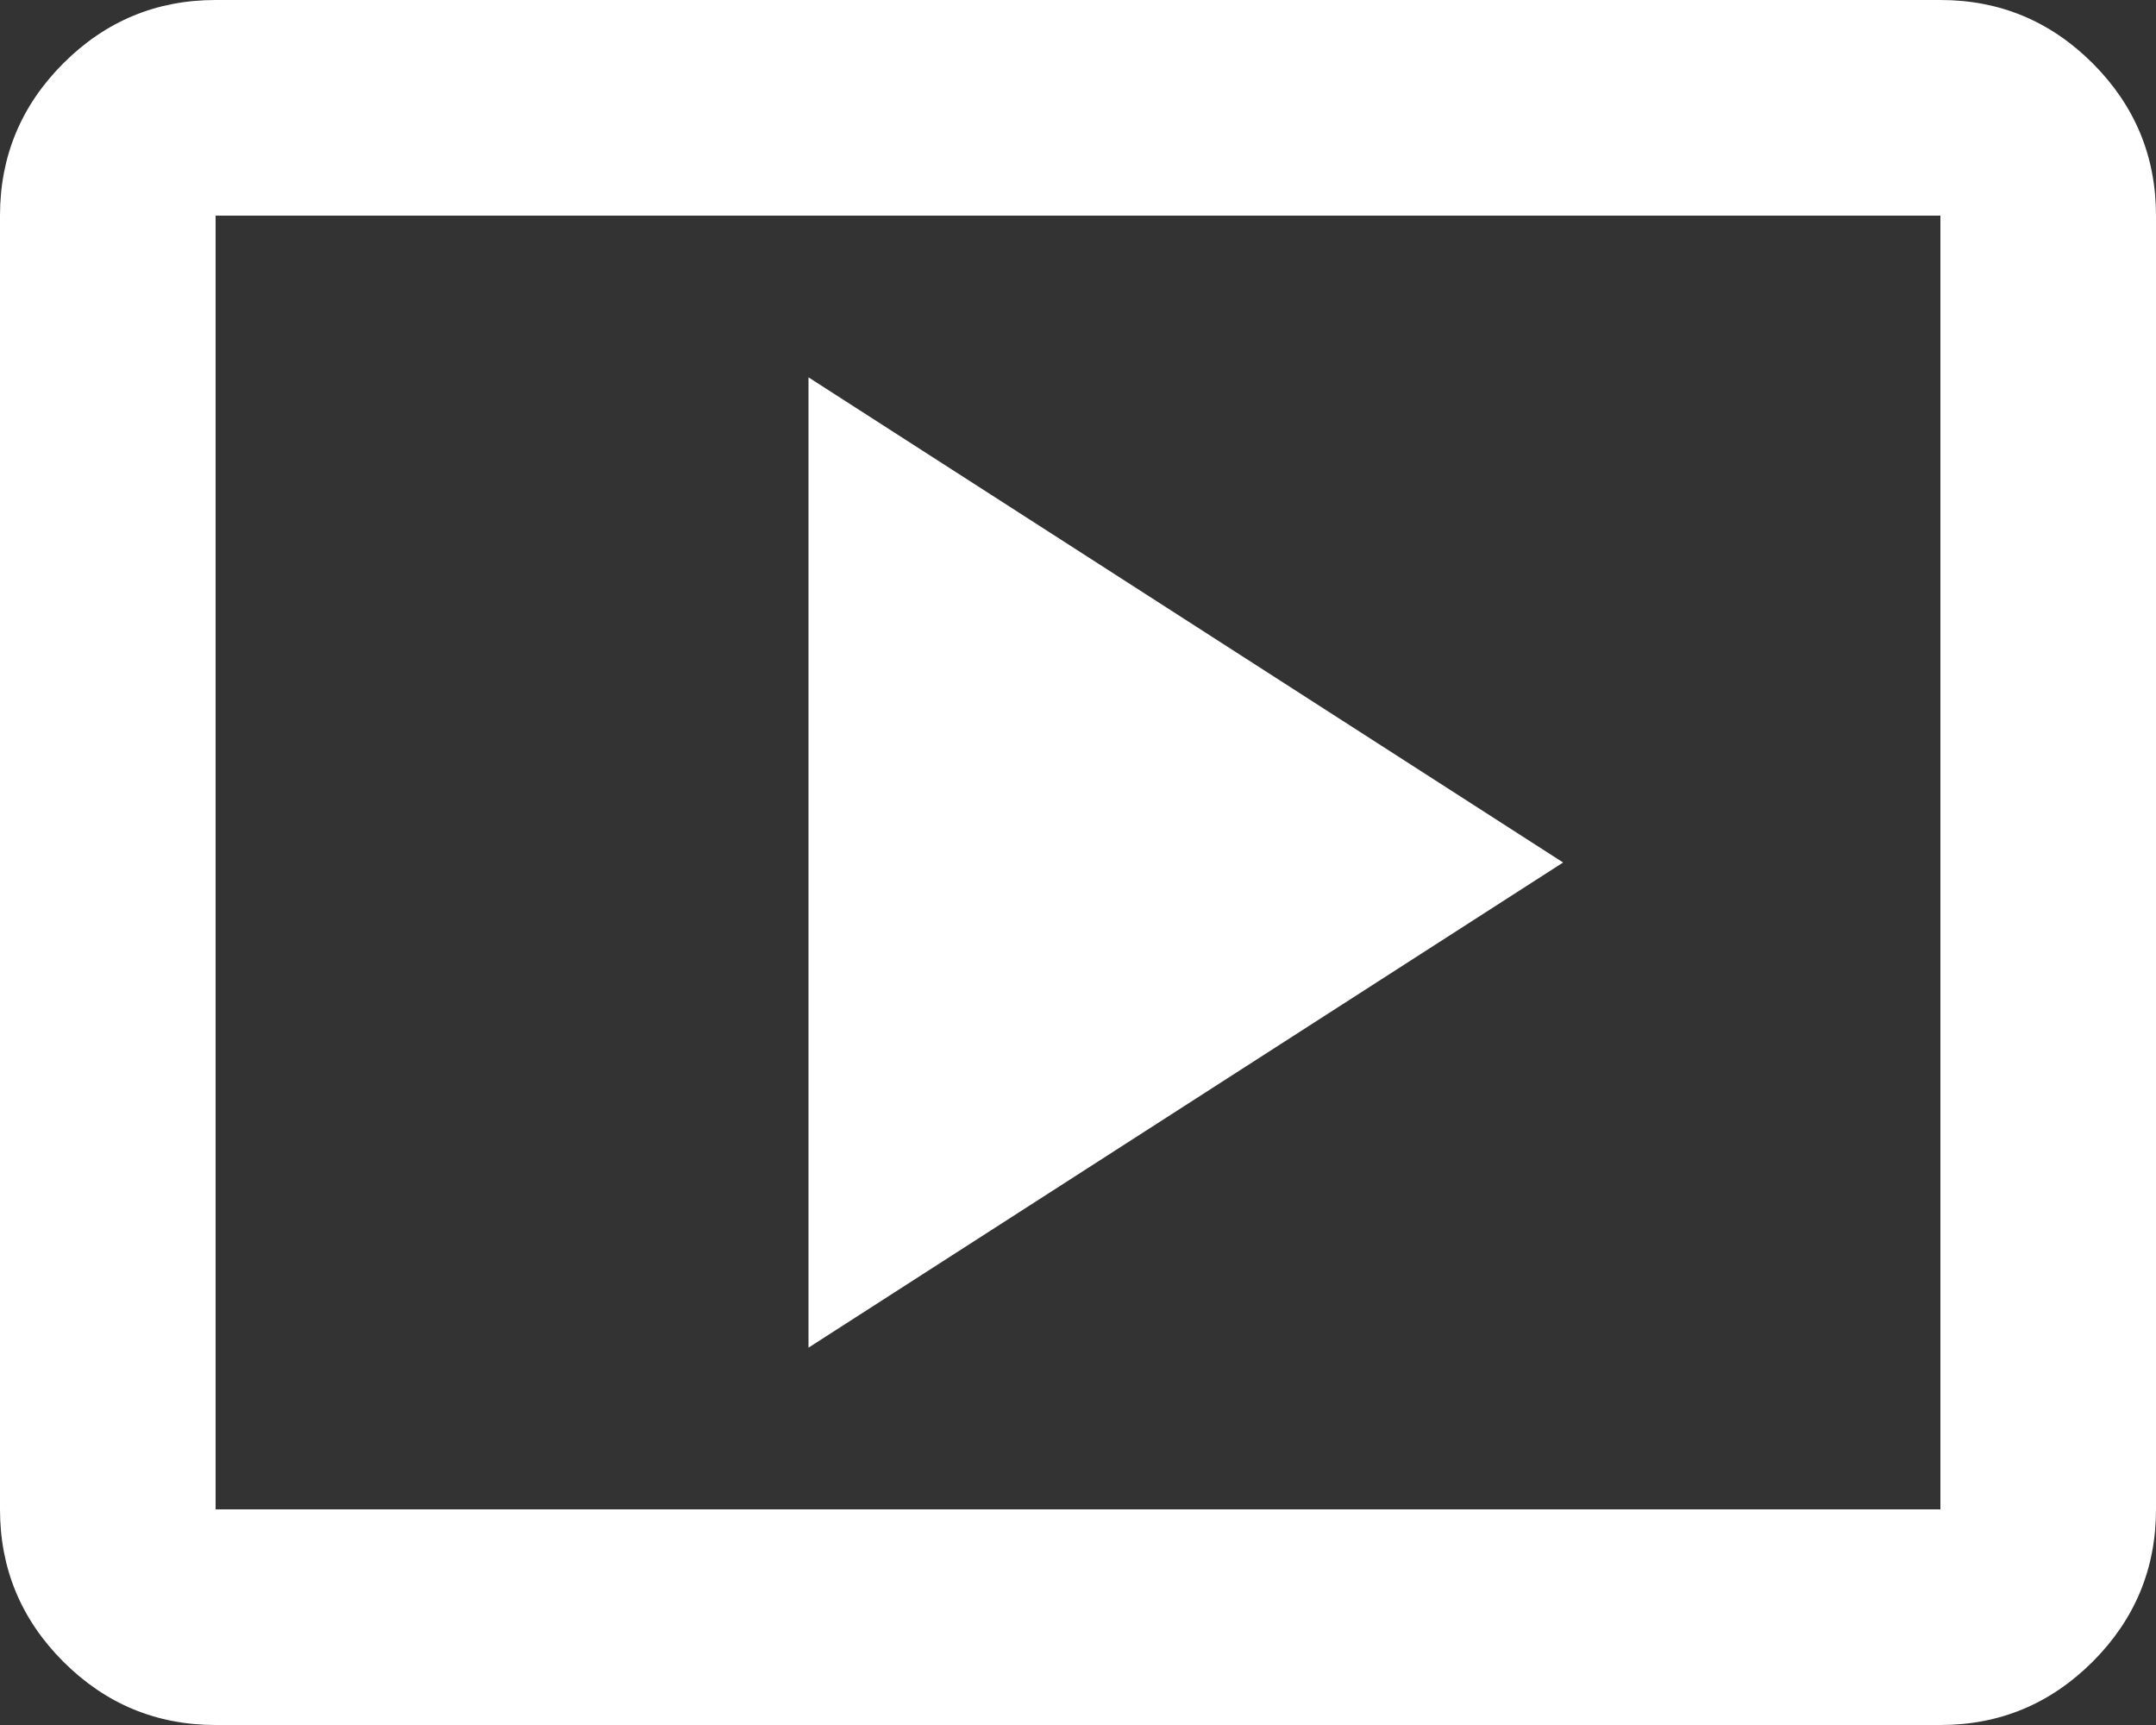 <svg width="30" height="24" viewBox="0 0 30 24" fill="none" xmlns="http://www.w3.org/2000/svg">
<rect x="0" y="0" width="30" height="24" fill="#333333" stroke="none"/>
<path d="M11.25 18.75L21.75 12L11.25 5.25V18.75ZM3 24C2.175 24 1.469 23.706 0.881 23.119C0.294 22.531 0 21.825 0 21V3C0 2.175 0.294 1.469 0.881 0.881C1.469 0.294 2.175 0 3 0H27C27.825 0 28.531 0.294 29.119 0.881C29.706 1.469 30 2.175 30 3V21C30 21.825 29.706 22.531 29.119 23.119C28.531 23.706 27.825 24 27 24H3ZM3 21H27V3H3V21Z" fill="white"/>
</svg>
